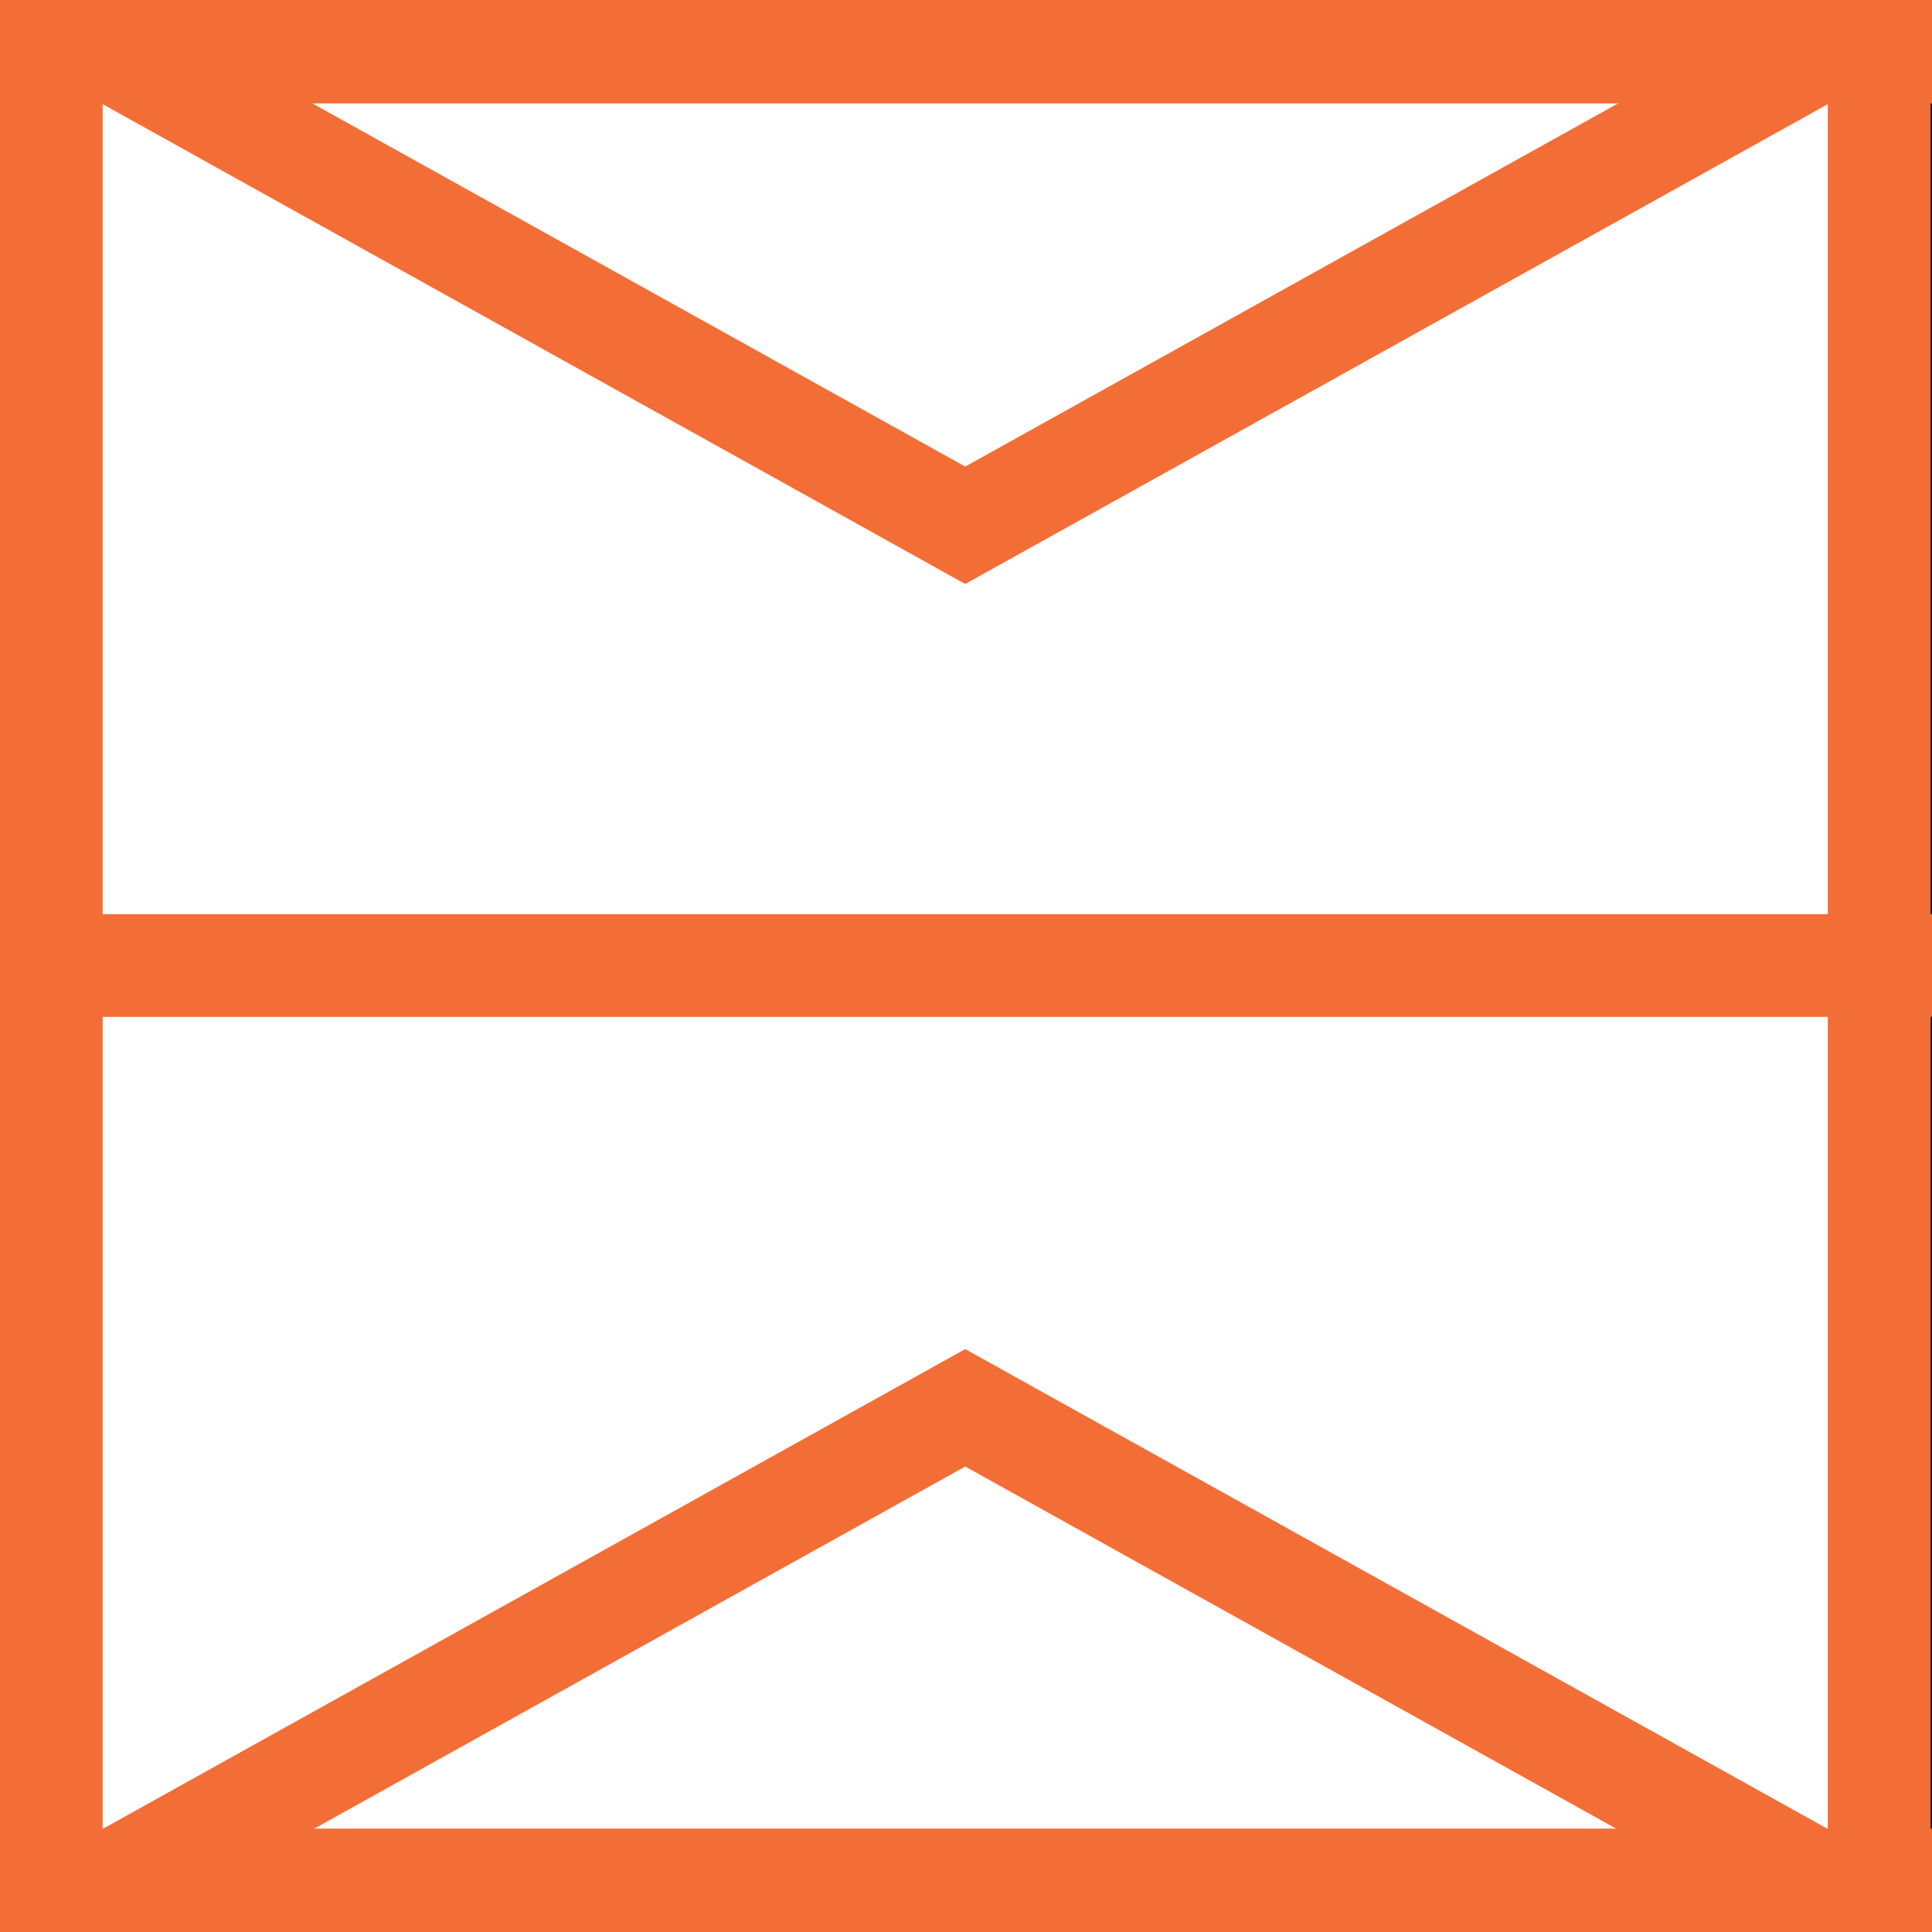 <?xml version="1.0" encoding="UTF-8"?>
<svg id="Layer_1" data-name="Layer 1" xmlns="http://www.w3.org/2000/svg" viewBox="0 0 500 500">
  <rect x="0" y="0" width="500" height="500" fill="#808080" stroke="none"/>
  <defs>
    <style>
      .cls-1 {
        fill: #f36e36;
      }

      .cls-2 {
        fill: #fff;
        stroke: #231f20;
      }

      .cls-2, .cls-3 {
        stroke-miterlimit: 10;
      }

      .cls-3 {
        fill: none;
        stroke: #f36e36;
        stroke-width: 26.56px;
      }
    </style>
  </defs>
  <rect class="cls-2" y="1" width="500" height="500"/>
  <rect class="cls-1" width="26.56" height="500"/>
  <rect class="cls-1" x="473.03" width="26.56" height="500"/>
  <rect class="cls-1" x="236.72" y="236.52" width="26.56" height="500" transform="translate(-236.52 736.52) rotate(-90)"/>
  <rect class="cls-1" x="236.72" y="-236.52" width="26.56" height="500" transform="translate(236.52 263.48) rotate(-90)"/>
  <rect class="cls-1" x="236.72" y="-.12" width="26.56" height="500" transform="translate(.12 499.88) rotate(-90)"/>
  <polygon class="cls-3" points="249.8 364.34 473.03 488.52 26.56 488.52 249.8 364.34"/>
  <polygon class="cls-3" points="249.8 135.94 473.03 11.76 26.56 11.76 249.8 135.94"/>
</svg>
